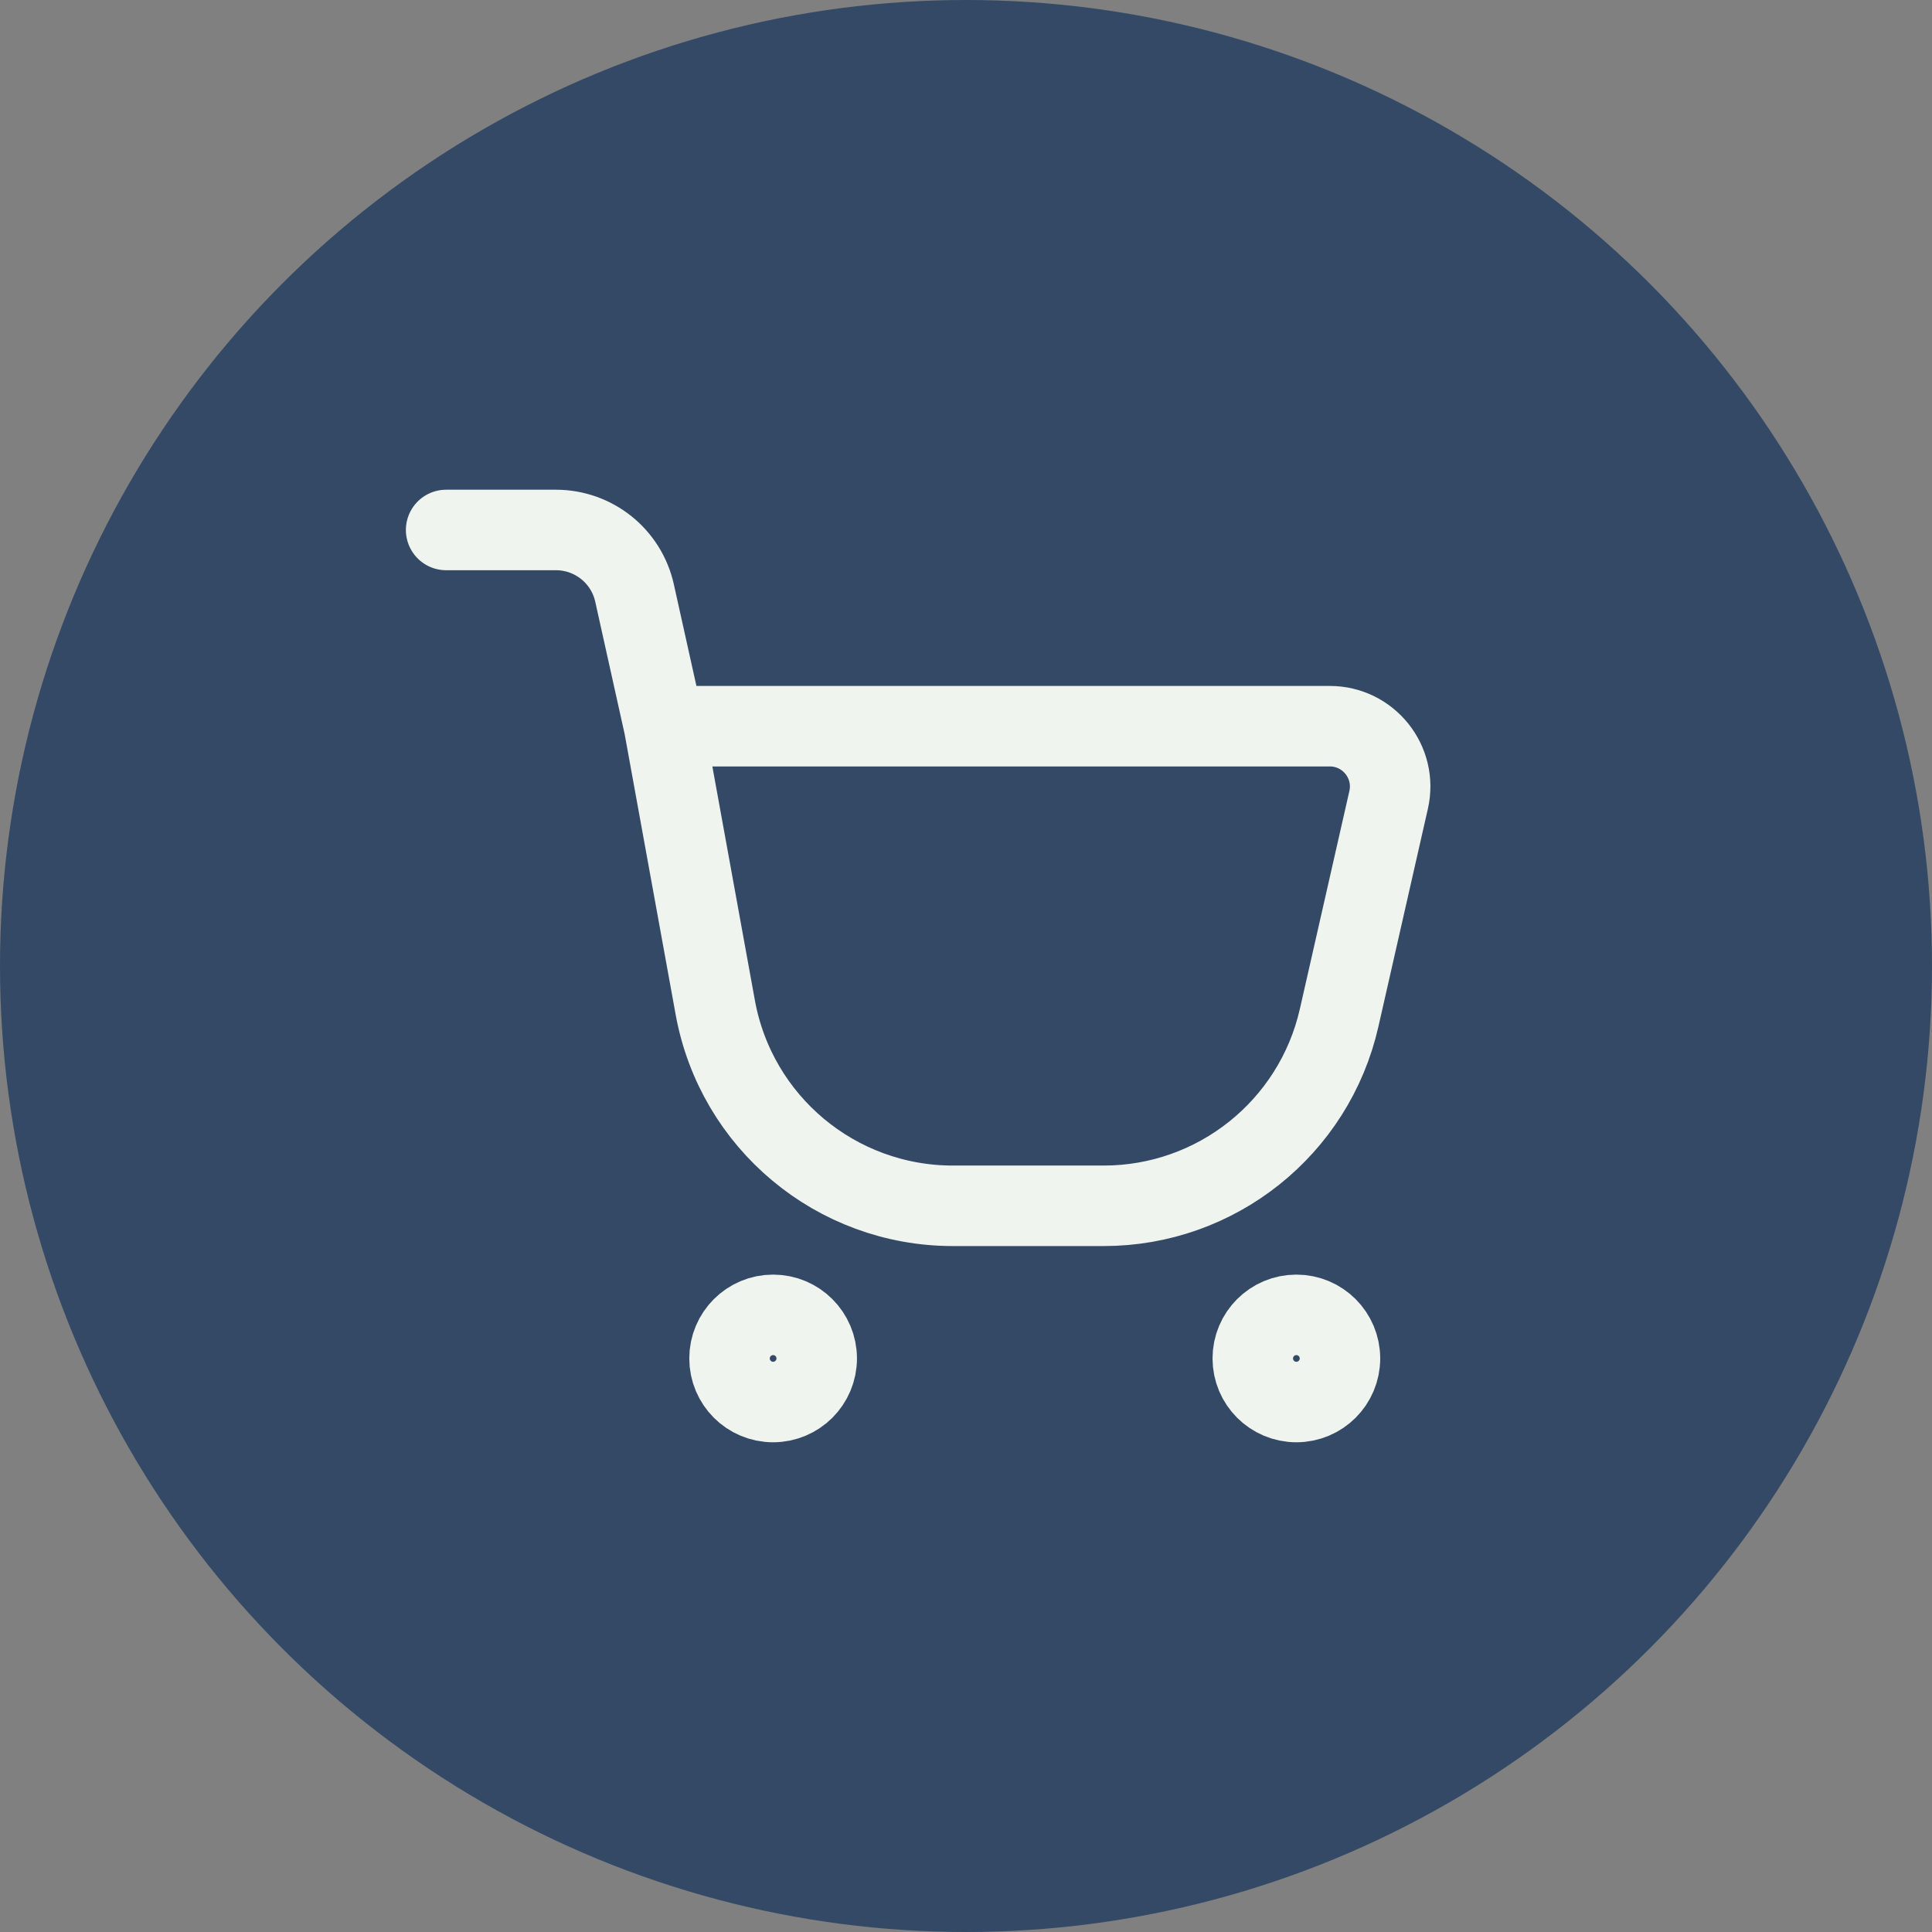 <svg width="48" height="48" viewBox="0 0 48 48" fill="none" xmlns="http://www.w3.org/2000/svg">
<rect x="0" y="0" width="48" height="48" fill="#808080" stroke="none"/>
<circle cx="24" cy="24" r="24" fill="#344966"/>
<path d="M11.084 13.167H13.812C14.75 13.167 15.562 13.818 15.765 14.733L16.5 18.042M16.5 18.042L17.771 25.032C18.29 27.885 20.775 29.958 23.674 29.958H27.419C30.221 29.958 32.649 28.02 33.27 25.288L34.5 19.874C34.714 18.936 34 18.042 33.038 18.042H16.5Z" stroke="#F0F4EF" stroke-width="2" stroke-linecap="round"/>
<ellipse cx="19.208" cy="33.75" rx="1.083" ry="1.083" stroke="#F0F4EF" stroke-width="2"/>
<ellipse cx="32.208" cy="33.75" rx="1.083" ry="1.083" stroke="#F0F4EF" stroke-width="2"/>
</svg>
